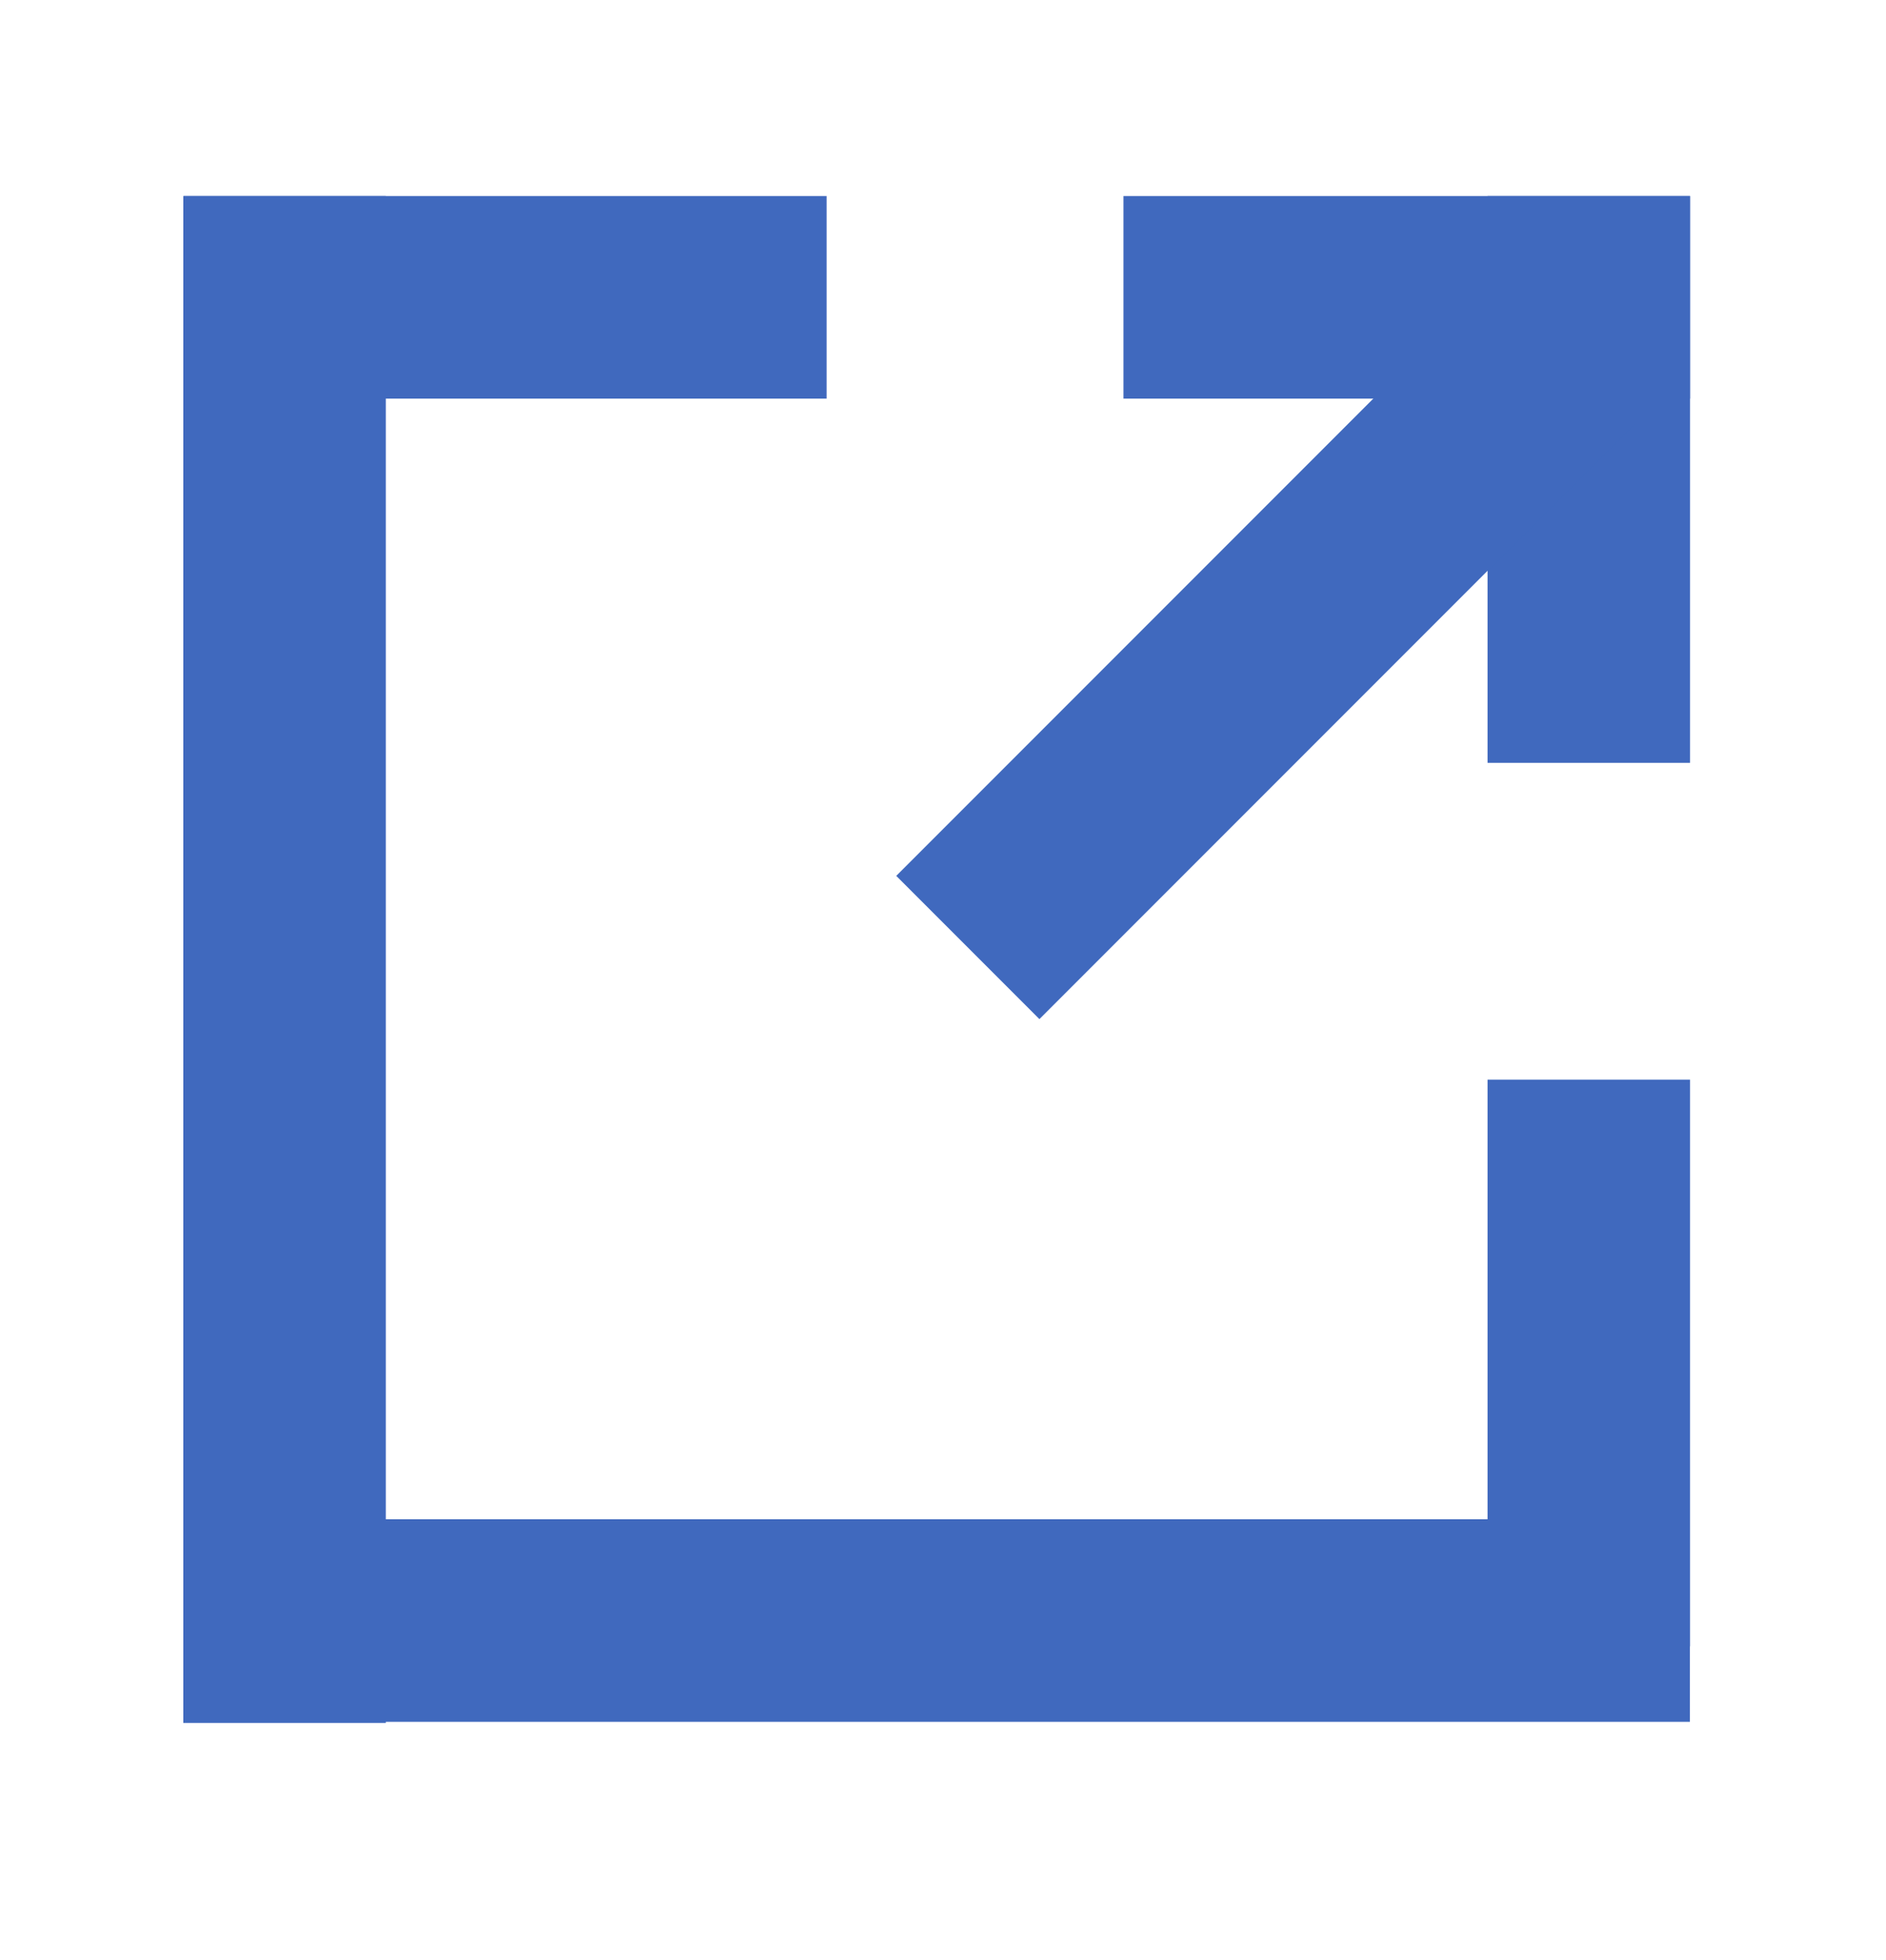 <?xml version="1.0" encoding="utf-8"?>
<!-- Generator: Adobe Illustrator 20.0.0, SVG Export Plug-In . SVG Version: 6.00 Build 0)  -->
<svg version="1.1" id="Capa_1" xmlns="http://www.w3.org/2000/svg" xmlns:xlink="http://www.w3.org/1999/xlink" x="0px" y="0px"
	 viewBox="0 0 19.25 20" style="enable-background:new 0 0 19.25 20;" xml:space="preserve" fill="#4069be">
<rect x="11.467" y="2" width="5.783" height="2.067"/>
<rect x="1.875" y="2" width="6.562" height="2.067"/>
<rect x="1.875" y="15.5" width="15.373" height="2.067"/>
<rect x="13.325" y="3.858" transform="matrix(-1.836970e-16 1 -1 -1.836970e-16 21.108 -11.325)" width="5.783" height="2.067"/>
<rect x="-4.885" y="8.755" transform="matrix(-1.836970e-16 1 -1 -1.836970e-16 12.693 6.885)" width="15.578" height="2.067"/>
<rect x="13.325" y="12.874" transform="matrix(-1.836970e-16 1 -1 -1.836970e-16 30.124 -2.31)" width="5.783" height="2.067"/>
<rect x="8.619" y="5.6" transform="matrix(-0.707 0.707 -0.707 -0.707 26.733 2.192)" width="8.587" height="2.067"/>
</svg>
